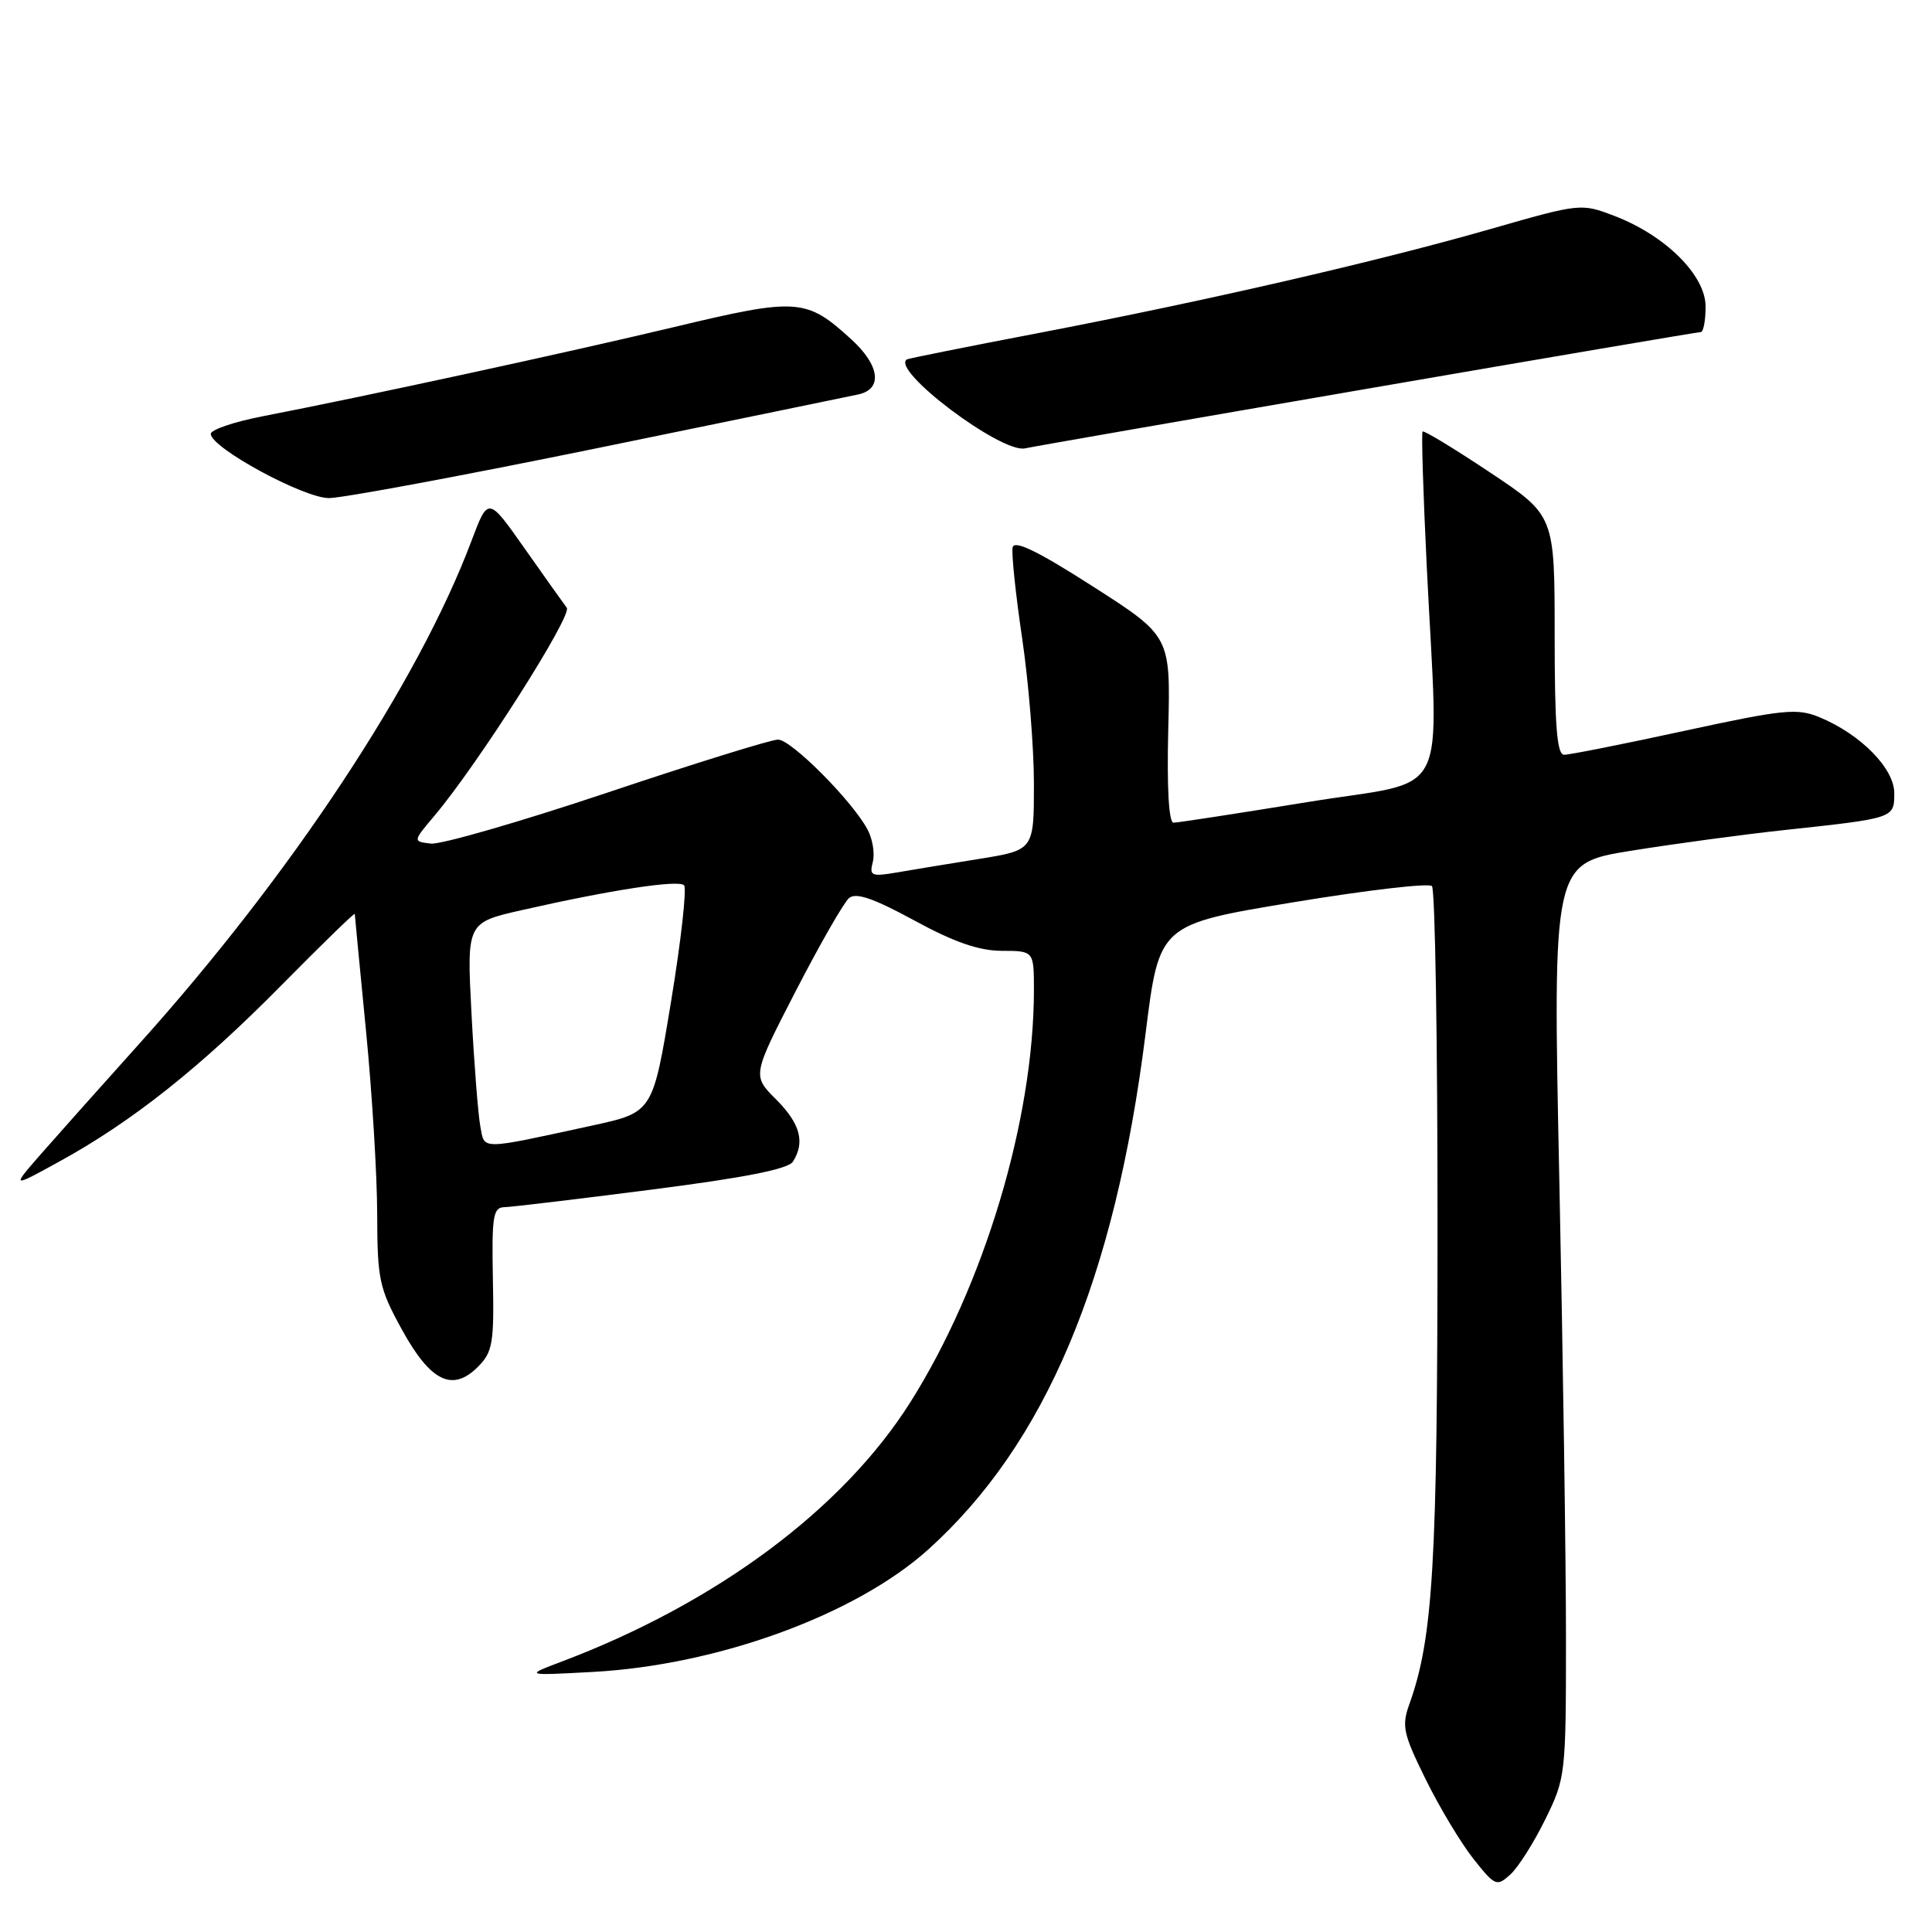 <?xml version="1.0" encoding="UTF-8" standalone="no"?>
<!DOCTYPE svg PUBLIC "-//W3C//DTD SVG 1.1//EN" "http://www.w3.org/Graphics/SVG/1.1/DTD/svg11.dtd" >
<svg xmlns="http://www.w3.org/2000/svg" xmlns:xlink="http://www.w3.org/1999/xlink" version="1.1" viewBox="0 0 256 256">
 <g >
 <path fill="currentColor"
d=" M 204.75 241.09 C 207.45 235.61 207.50 235.15 207.50 217.00 C 207.50 206.82 207.10 179.58 206.62 156.45 C 205.74 114.40 205.74 114.40 216.12 112.73 C 221.83 111.81 231.00 110.57 236.50 109.98 C 251.06 108.41 251.00 108.43 251.00 105.08 C 251.00 101.82 246.54 97.29 241.10 95.04 C 238.13 93.81 236.35 93.99 223.15 96.85 C 215.09 98.60 207.94 100.02 207.25 100.01 C 206.30 100.00 206.00 96.16 206.00 84.15 C 206.00 68.30 206.00 68.30 197.40 62.58 C 192.68 59.43 188.67 57.00 188.50 57.18 C 188.33 57.36 188.58 65.38 189.05 75.00 C 190.60 106.93 192.51 103.14 173.25 106.28 C 164.04 107.78 156.05 109.01 155.50 109.01 C 154.87 109.00 154.61 104.42 154.80 96.65 C 155.11 84.30 155.11 84.30 144.80 77.70 C 137.55 73.05 134.41 71.52 134.18 72.53 C 134.01 73.31 134.57 78.70 135.43 84.50 C 136.29 90.31 137.00 99.02 137.00 103.85 C 137.00 112.64 137.00 112.64 129.75 113.81 C 125.76 114.45 120.84 115.26 118.81 115.61 C 115.47 116.18 115.17 116.05 115.65 114.22 C 115.94 113.11 115.63 111.17 114.95 109.91 C 112.92 106.11 104.84 98.00 103.09 98.00 C 102.18 98.00 92.01 101.16 80.47 105.03 C 68.94 108.89 58.42 111.93 57.09 111.78 C 54.69 111.50 54.69 111.50 57.59 108.06 C 63.33 101.26 75.87 81.55 75.10 80.53 C 74.67 79.96 72.15 76.42 69.50 72.65 C 64.68 65.80 64.68 65.80 62.47 71.68 C 55.41 90.45 38.52 116.01 18.34 138.43 C 13.48 143.84 7.70 150.32 5.50 152.83 C 1.50 157.41 1.50 157.41 7.79 153.95 C 17.47 148.65 26.54 141.45 37.24 130.60 C 42.61 125.16 47.01 120.88 47.01 121.10 C 47.02 121.32 47.68 128.25 48.49 136.50 C 49.30 144.75 49.97 155.72 49.98 160.87 C 50.00 169.55 50.24 170.69 53.25 176.17 C 57.05 183.08 59.95 184.50 63.34 181.10 C 65.28 179.15 65.48 177.97 65.31 169.47 C 65.15 161.19 65.34 159.99 66.81 159.96 C 67.74 159.94 76.53 158.89 86.33 157.63 C 98.67 156.05 104.45 154.91 105.07 153.92 C 106.70 151.34 106.04 148.89 102.84 145.68 C 99.67 142.52 99.67 142.52 105.46 131.28 C 108.65 125.10 111.82 119.57 112.51 118.99 C 113.43 118.23 115.77 119.04 121.14 121.96 C 126.43 124.84 129.70 125.98 132.75 125.99 C 137.00 126.00 137.00 126.00 137.00 131.25 C 136.98 148.39 130.40 170.32 120.62 185.81 C 111.69 199.95 94.99 212.38 74.50 220.14 C 69.50 222.03 69.50 222.03 78.55 221.54 C 95.10 220.64 113.34 213.99 122.96 205.35 C 138.52 191.35 147.72 169.53 151.80 136.91 C 153.60 122.50 153.60 122.50 171.29 119.57 C 181.02 117.96 189.32 116.99 189.74 117.41 C 190.16 117.82 190.49 138.27 190.48 162.83 C 190.47 207.17 189.89 217.03 186.76 225.77 C 185.70 228.71 185.92 229.70 188.91 235.77 C 190.73 239.47 193.58 244.21 195.23 246.30 C 198.10 249.92 198.33 250.01 200.12 248.39 C 201.16 247.45 203.24 244.17 204.75 241.09 Z  M 79.16 59.38 C 96.95 55.73 112.51 52.53 113.75 52.26 C 116.98 51.55 116.58 48.42 112.84 45.00 C 106.82 39.50 105.71 39.42 89.31 43.34 C 74.96 46.76 48.60 52.48 34.70 55.18 C 30.96 55.91 27.91 56.95 27.93 57.50 C 27.98 59.35 40.23 66.00 43.59 66.00 C 45.36 66.00 61.37 63.02 79.16 59.38 Z  M 181.11 51.52 C 205.09 47.38 225.01 44.00 225.36 44.00 C 225.71 44.00 226.00 42.48 226.00 40.62 C 226.00 36.48 220.67 31.18 213.89 28.60 C 209.51 26.92 209.37 26.94 197.49 30.35 C 182.51 34.65 159.62 39.91 137.50 44.15 C 128.15 45.94 120.35 47.50 120.17 47.62 C 117.96 49.01 132.68 60.10 135.82 59.41 C 136.74 59.20 157.12 55.65 181.11 51.52 Z  M 63.65 149.28 C 63.36 147.75 62.83 141.04 62.48 134.38 C 61.84 122.25 61.84 122.25 69.17 120.59 C 80.93 117.92 89.88 116.55 90.64 117.30 C 91.02 117.69 90.25 124.62 88.92 132.70 C 86.50 147.39 86.50 147.39 78.52 149.13 C 63.42 152.41 64.24 152.40 63.65 149.28 Z "/>
</g>
</svg>